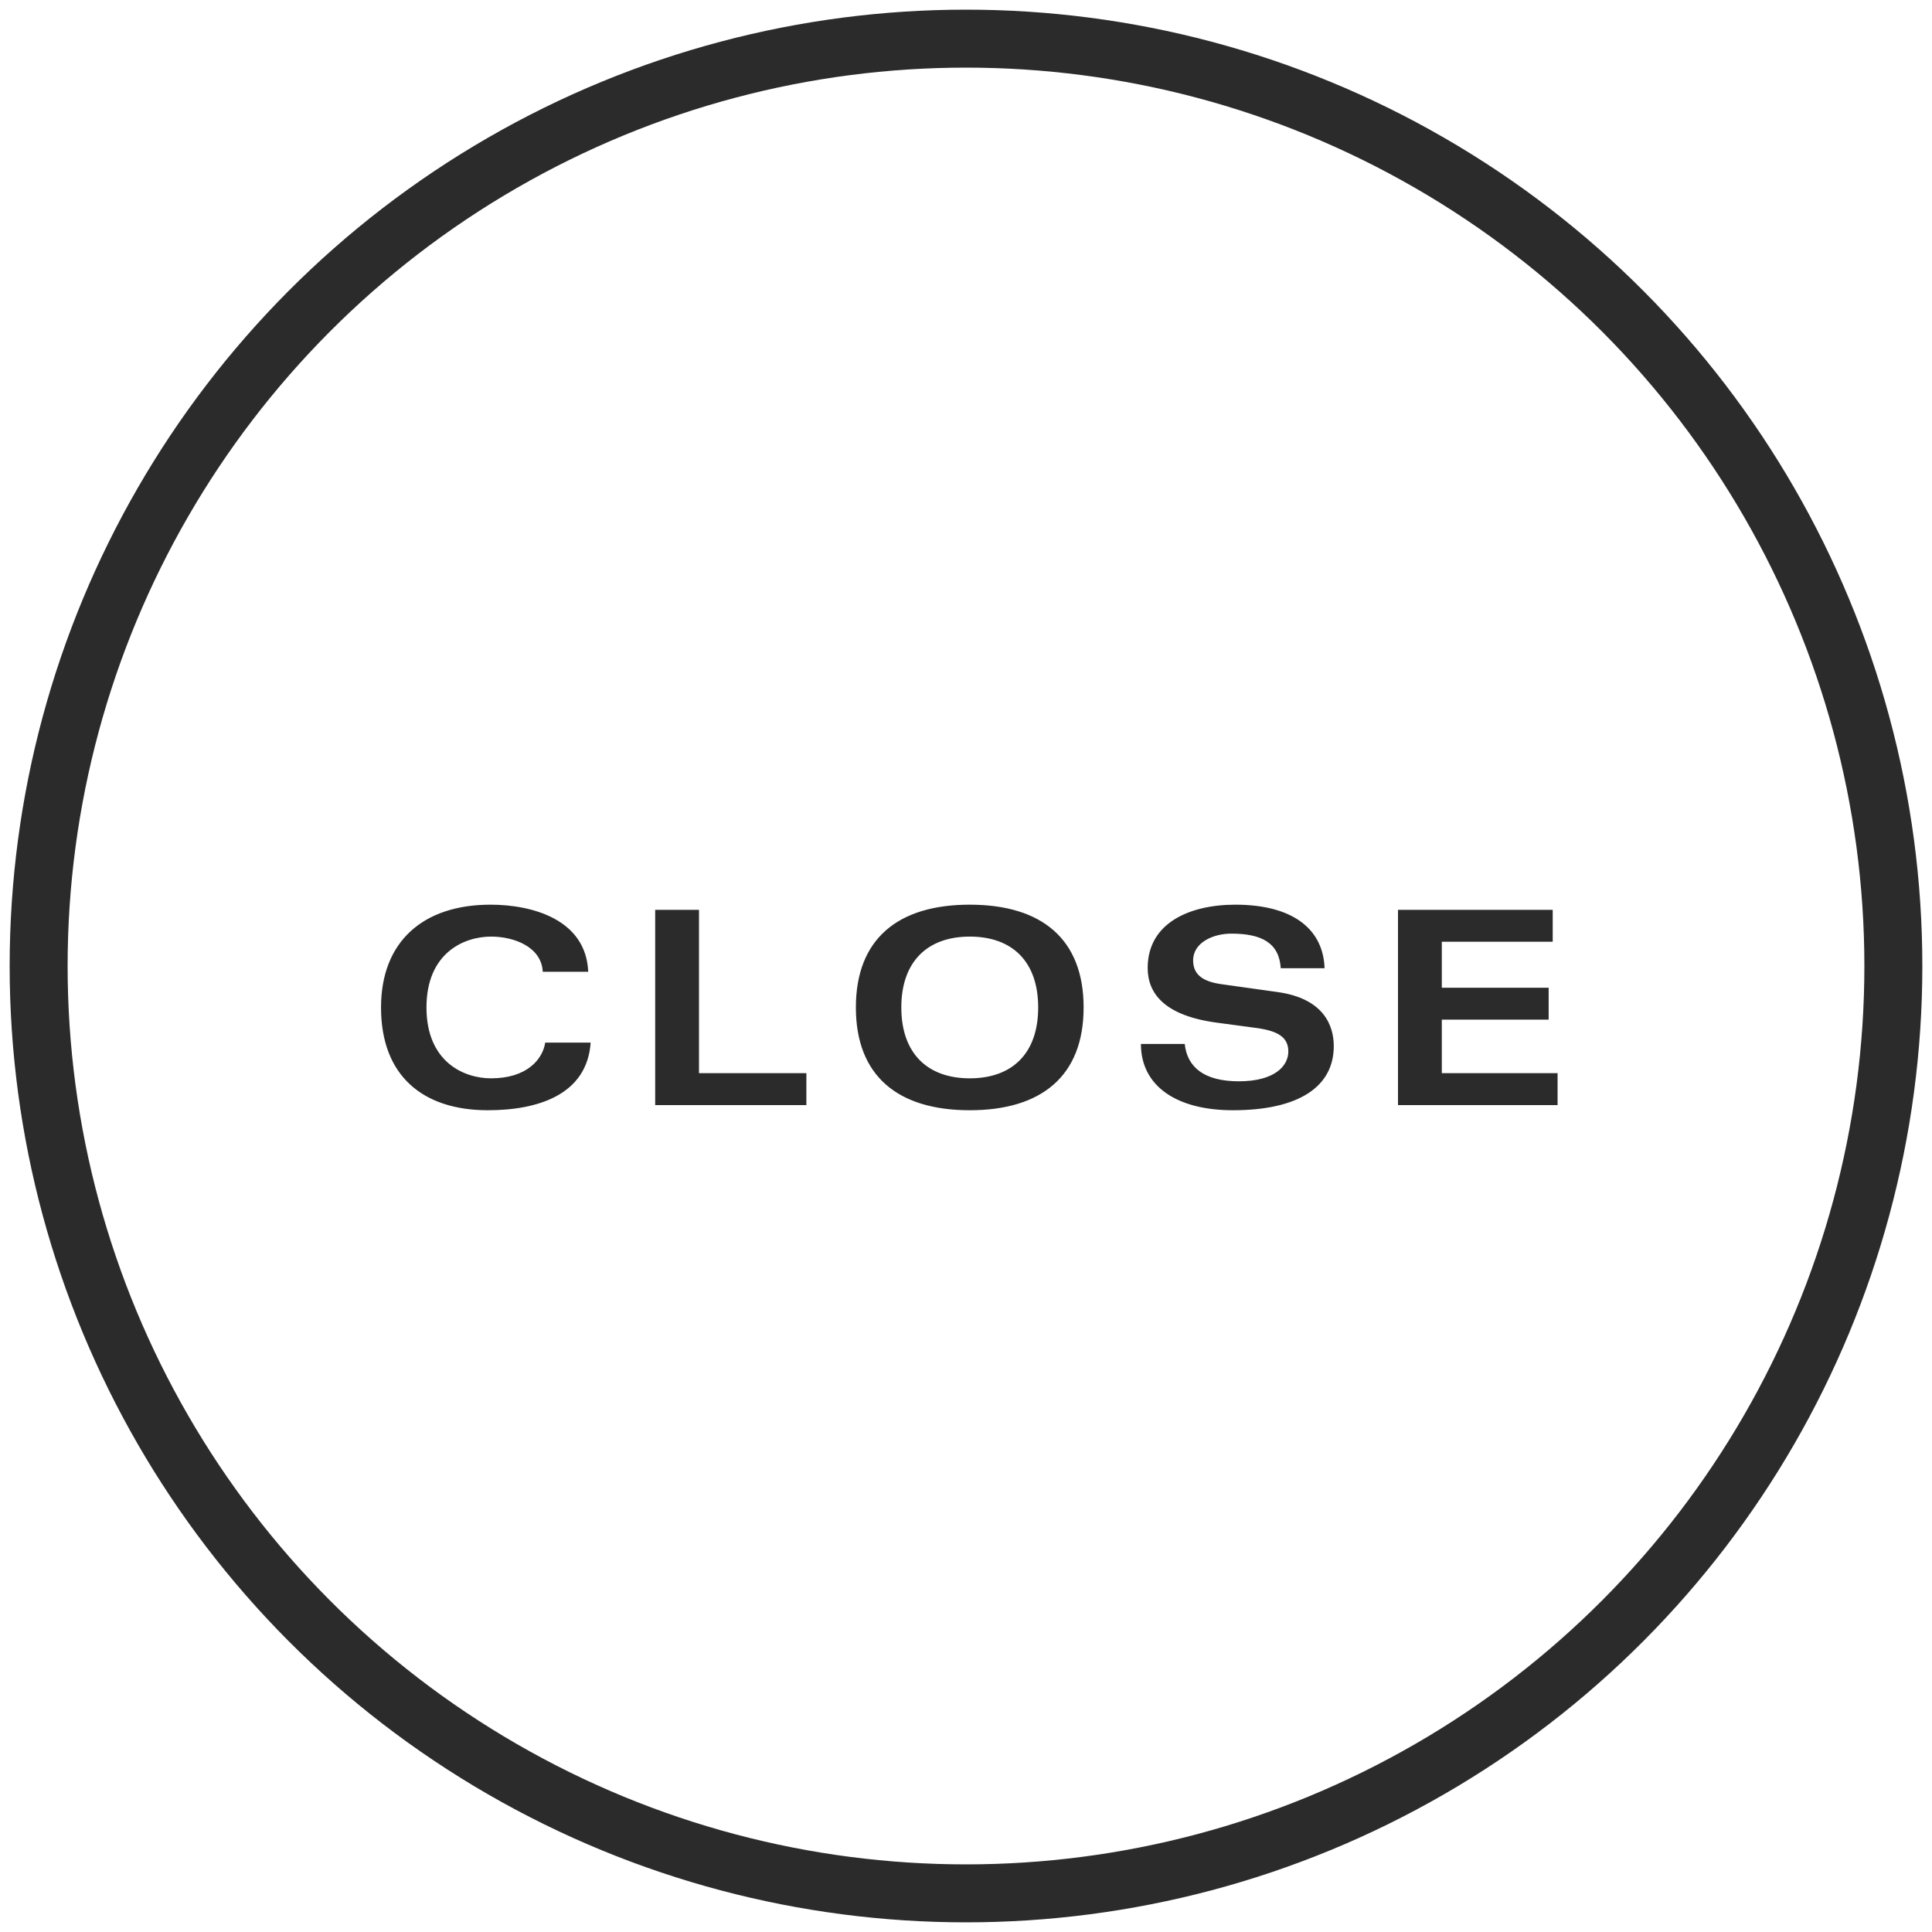 <svg width="50" height="50" viewBox="0 0 50 50" fill="none" xmlns="http://www.w3.org/2000/svg">
<circle cx="25" cy="25" r="24" stroke="#2B2B2B" stroke-width="1.5"/>
<path d="M15.223 25.149C15.166 23.791 13.767 23.413 12.695 23.413C10.945 23.413 9.861 24.372 9.861 26.073C9.861 27.844 10.945 28.733 12.626 28.733C13.928 28.733 15.194 28.327 15.286 26.983H14.11C14.046 27.41 13.64 27.907 12.71 27.907C12.002 27.907 11.037 27.48 11.037 26.073C11.037 24.666 12.002 24.239 12.71 24.239C13.325 24.239 14.018 24.519 14.046 25.149H15.223ZM16.956 28.6H20.869V27.774H18.09V23.546H16.956V28.6ZM22.15 26.073C22.15 27.844 23.235 28.733 25.097 28.733C26.959 28.733 28.044 27.844 28.044 26.073C28.044 24.302 26.959 23.413 25.097 23.413C23.235 23.413 22.15 24.302 22.15 26.073ZM23.326 26.073C23.326 24.883 24.005 24.239 25.097 24.239C26.196 24.239 26.868 24.883 26.868 26.073C26.868 27.263 26.196 27.907 25.097 27.907C24.005 27.907 23.326 27.263 23.326 26.073ZM29.527 27.018C29.527 28.103 30.444 28.733 31.907 28.733C33.622 28.733 34.518 28.117 34.518 27.074C34.518 26.549 34.266 25.842 33.062 25.674L31.613 25.471C31.165 25.408 30.878 25.247 30.878 24.855C30.878 24.393 31.396 24.162 31.865 24.162C32.649 24.162 33.104 24.4 33.146 25.058H34.28C34.245 24.036 33.447 23.413 31.97 23.413C30.794 23.413 29.702 23.882 29.702 25.051C29.702 25.716 30.143 26.283 31.48 26.465L32.523 26.605C33.083 26.682 33.342 26.85 33.342 27.214C33.342 27.578 32.999 27.984 32.061 27.984C31.165 27.984 30.724 27.62 30.661 27.018H29.527ZM40.184 23.546H36.18V28.6H40.31V27.774H37.314V26.388H40.079V25.562H37.314V24.372H40.184V23.546Z" fill="#2B2B2B"/>
</svg>
